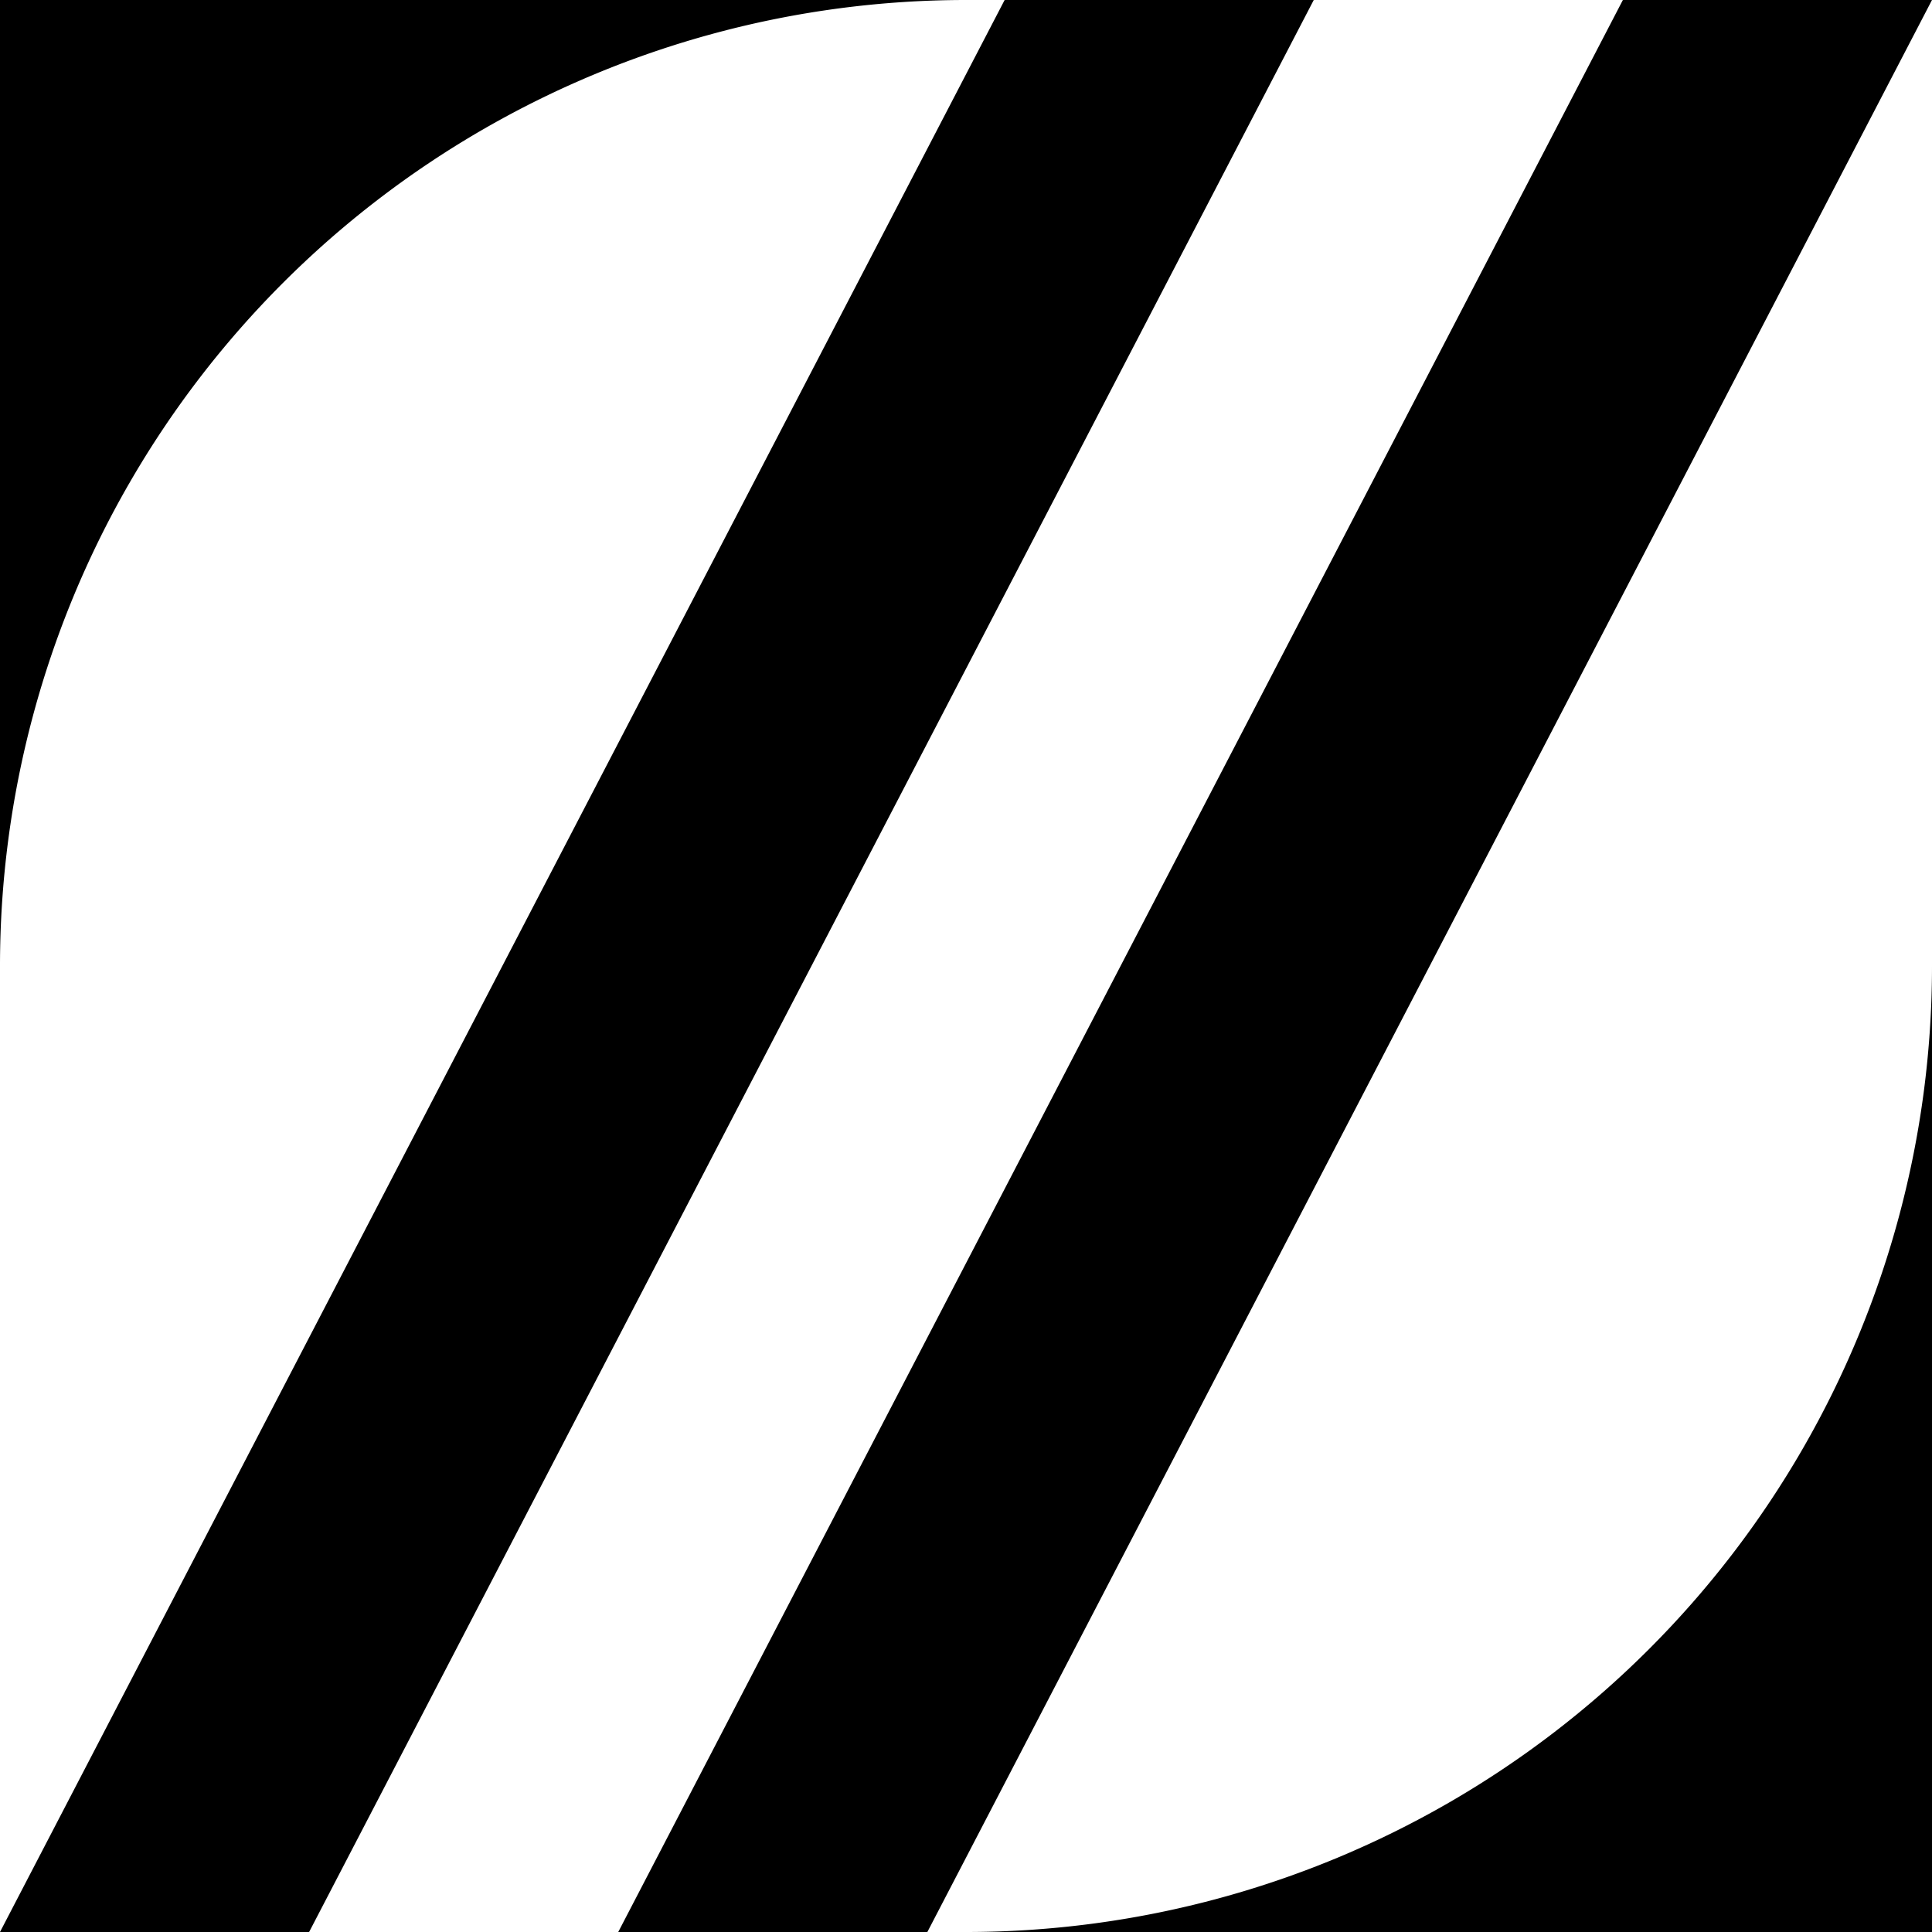 <svg xmlns="http://www.w3.org/2000/svg" width="30" height="30" viewBox="0 0 30 30"><path d="M0 15V0h15A15 15 0 000 15zm15 15h15V15a15 15 0 01-15 15zM30 0h-4.8L9.6 30h4.8zm-9.6 0h-4.8L0 30h4.8z"/></svg>